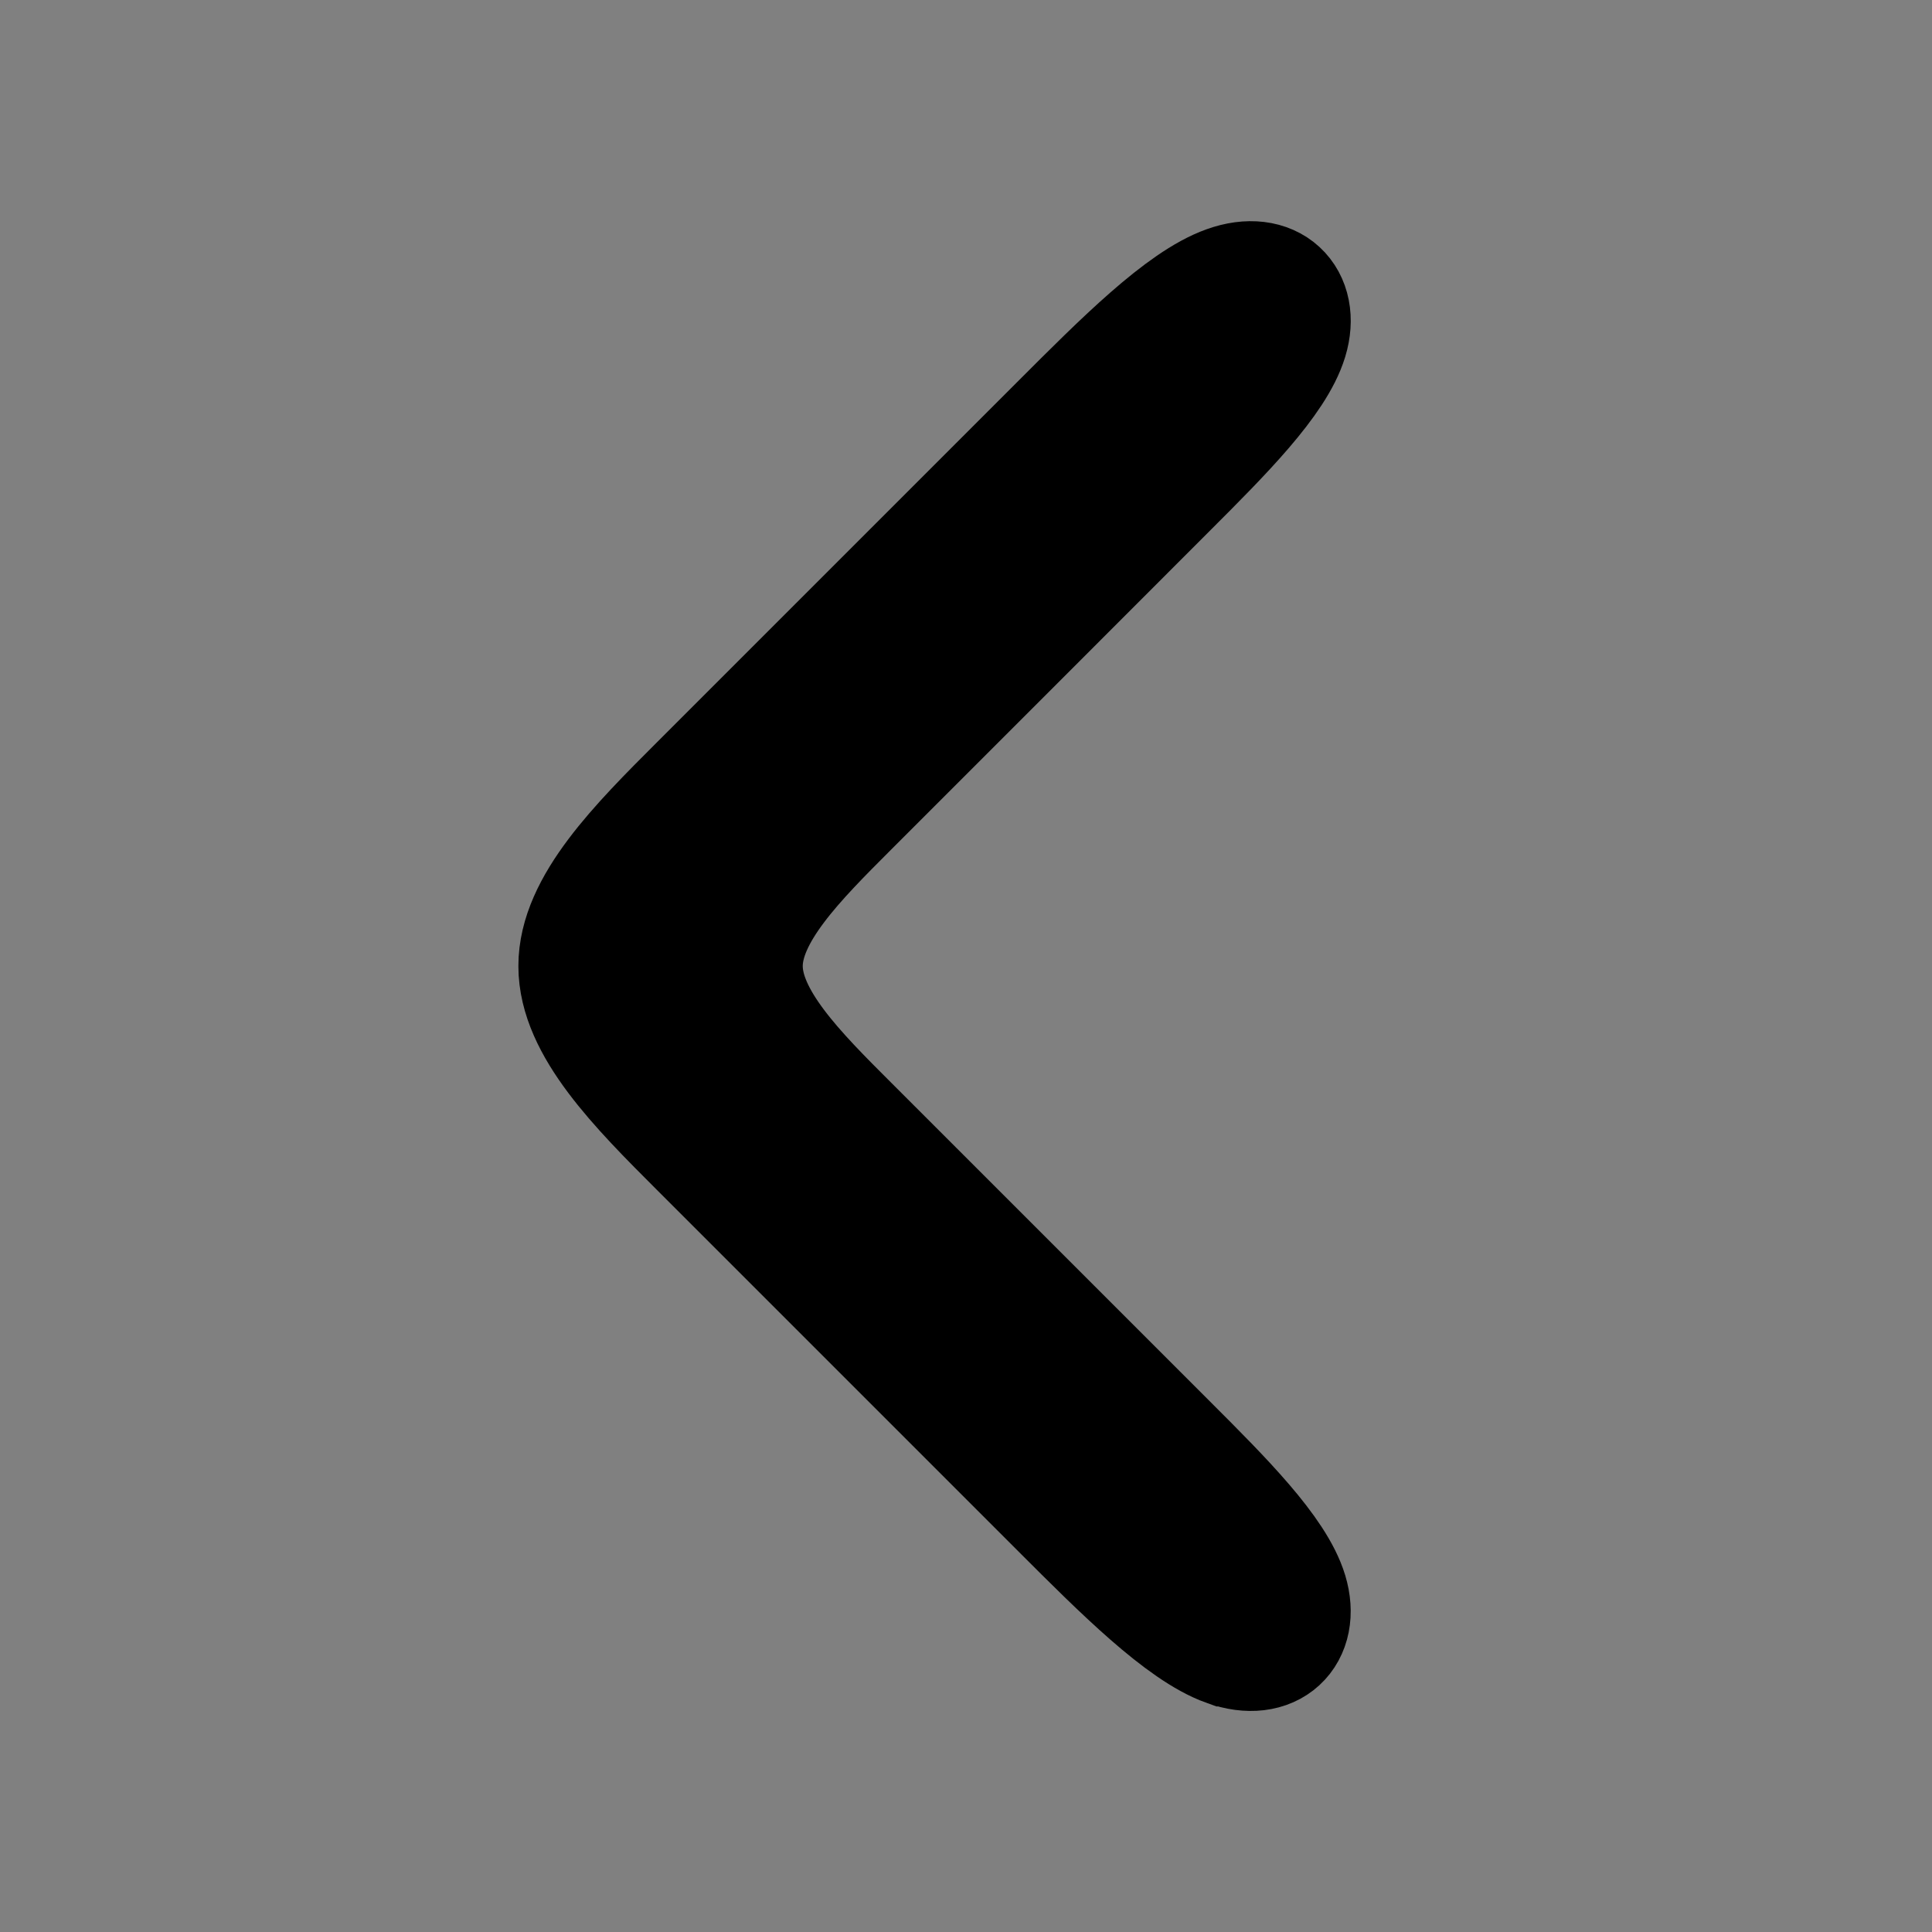 <?xml version="1.0" encoding="UTF-8" standalone="no"?>
<svg
   xmlns:dc="http://purl.org/dc/elements/1.1/"
   xmlns:cc="http://creativecommons.org/ns#"
   xmlns:rdf="http://www.w3.org/1999/02/22-rdf-syntax-ns#"
   xmlns:svg="http://www.w3.org/2000/svg"
   xmlns="http://www.w3.org/2000/svg"
   xmlns:sodipodi="http://sodipodi.sourceforge.net/DTD/sodipodi-0.dtd"
   xmlns:inkscape="http://www.inkscape.org/namespaces/inkscape"
   viewBox="0 0 16 16"
   version="1.1"
   id="svg5"
   sodipodi:docname="arrow.svg"
   inkscape:version="1.0.2 (e86c870879, 2021-01-15)">
  <rect x="0" y="0" width="16" height="16" fill="#808080" stroke="none"/>
  <defs
     id="defs9">
    <inkscape:path-effect
       effect="bspline"
       id="path-effect43"
       is_visible="true"
       lpeversion="1"
       weight="33.333"
       steps="2"
       helper_size="0"
       apply_no_weight="true"
       apply_with_weight="true"
       only_selected="false" />
  </defs>
  <sodipodi:namedview
     pagecolor="#ffffff"
     bordercolor="#666666"
     borderopacity="1"
     objecttolerance="10"
     gridtolerance="10"
     guidetolerance="10"
     inkscape:pageopacity="0"
     inkscape:pageshadow="2"
     inkscape:window-width="1920"
     inkscape:window-height="985"
     id="namedview7"
     showgrid="false"
     inkscape:zoom="44.6875"
     inkscape:cx="8"
     inkscape:cy="8.4050833"
     inkscape:window-x="0"
     inkscape:window-y="0"
     inkscape:window-maximized="1"
     inkscape:current-layer="svg5" />
  <style
     type="text/css"
     id="current-color-scheme">
        .ColorScheme-Text {
            color:#eff0f1;
        }
    </style>
  <path
     d="M4.293 8l6 6 .707-.707L5.707 8 11 2.707 10.293 2l-6 6z"
     class="ColorScheme-Text"
     fill="currentColor"
     id="path3" />
  <path
     style="fill:#000000;stroke:#000000;stroke-width:1px;stroke-linecap:butt;stroke-linejoin:miter;stroke-opacity:1"
     d="M 10.161,13.632 C 9.793,13.5 9.293,13 8.794,12.501 8.294,12.001 7.795,11.502 7.295,11.002 6.795,10.502 6.295,10.002 5.795,9.502 5.294,9.001 4.793,8.5 4.793,8.001 4.792,7.502 5.294,7.001 5.794,6.501 6.294,6.001 6.794,5.501 7.294,5.001 7.794,4.501 8.294,4.001 8.794,3.501 9.294,3.001 9.793,2.5 10.162,2.369 10.53,2.237 10.765,2.472 10.662,2.81 10.559,3.148 10.118,3.59 9.677,4.031 9.236,4.473 8.794,4.915 8.353,5.356 7.912,5.797 7.471,6.238 7.03,6.679 6.589,7.12 6.148,7.56 6.148,8.001 c 6.029e-4,0.441 0.441,0.882 0.883,1.323 0.441,0.441 0.883,0.883 1.325,1.325 0.441,0.441 0.882,0.882 1.323,1.323 0.441,0.441 0.881,0.881 0.983,1.219 0.102,0.339 -0.132,0.573 -0.5,0.441 z"
     id="path41"
     inkscape:path-effect="#path-effect43"
     inkscape:original-d="M 10.293,14 C 9.7932493,13.500249 9.2934374,13.000437 8.7935635,12.500564 8.2936896,12.00069 7.7946448,11.501645 7.2937548,11.000755 6.7950668,10.502067 6.295005,10.002005 5.7945518,9.5015518 5.2940986,9.0010986 4.7932539,8.5002539 4.293,8 4.7930241,7.502537 5.2938274,7.0007976 5.7938606,6.5008269 6.2938937,6.0008563 6.7947979,5.5017646 7.293765,5.000735 7.7948853,4.5018647 8.2942568,4.0012432 8.7941292,3.5011208 9.2940016,3.0009984 9.7943757,2.5013743 10.293,2 10.529667,2.236667 10.765425,2.4724252 11,2.707 10.560189,3.1493727 10.118399,3.5902261 9.6770526,4.0316348 9.2357065,4.4730434 8.7950194,4.9155431 8.3528334,5.3556666 7.9131714,5.7975784 7.4713492,6.2381506 7.030187,6.6790627 6.5890248,7.1199749 6.1485215,7.5612275 5.707,8 6.1487282,8.4417282 6.5896021,8.8826021 7.0308079,9.3238079 7.4720137,9.7650137 7.9140461,10.207046 8.3542378,10.647238 8.7966358,11.089636 9.2376556,11.530656 9.6782863,11.971286 10.118917,12.411917 10.559159,12.852159 11,13.293 10.764654,13.530346 10.530109,13.764891 10.293,14 Z"
     sodipodi:nodetypes="ccccccccccccccccccc" />
  <path
     style="fill:#a0a0a0;stroke:none;stroke-width:0.022"
     d=""
     id="path47" />
  <path
     style="fill:#a0a0a0;stroke:none;stroke-width:0.022"
     d=""
     id="path49" />
</svg>
